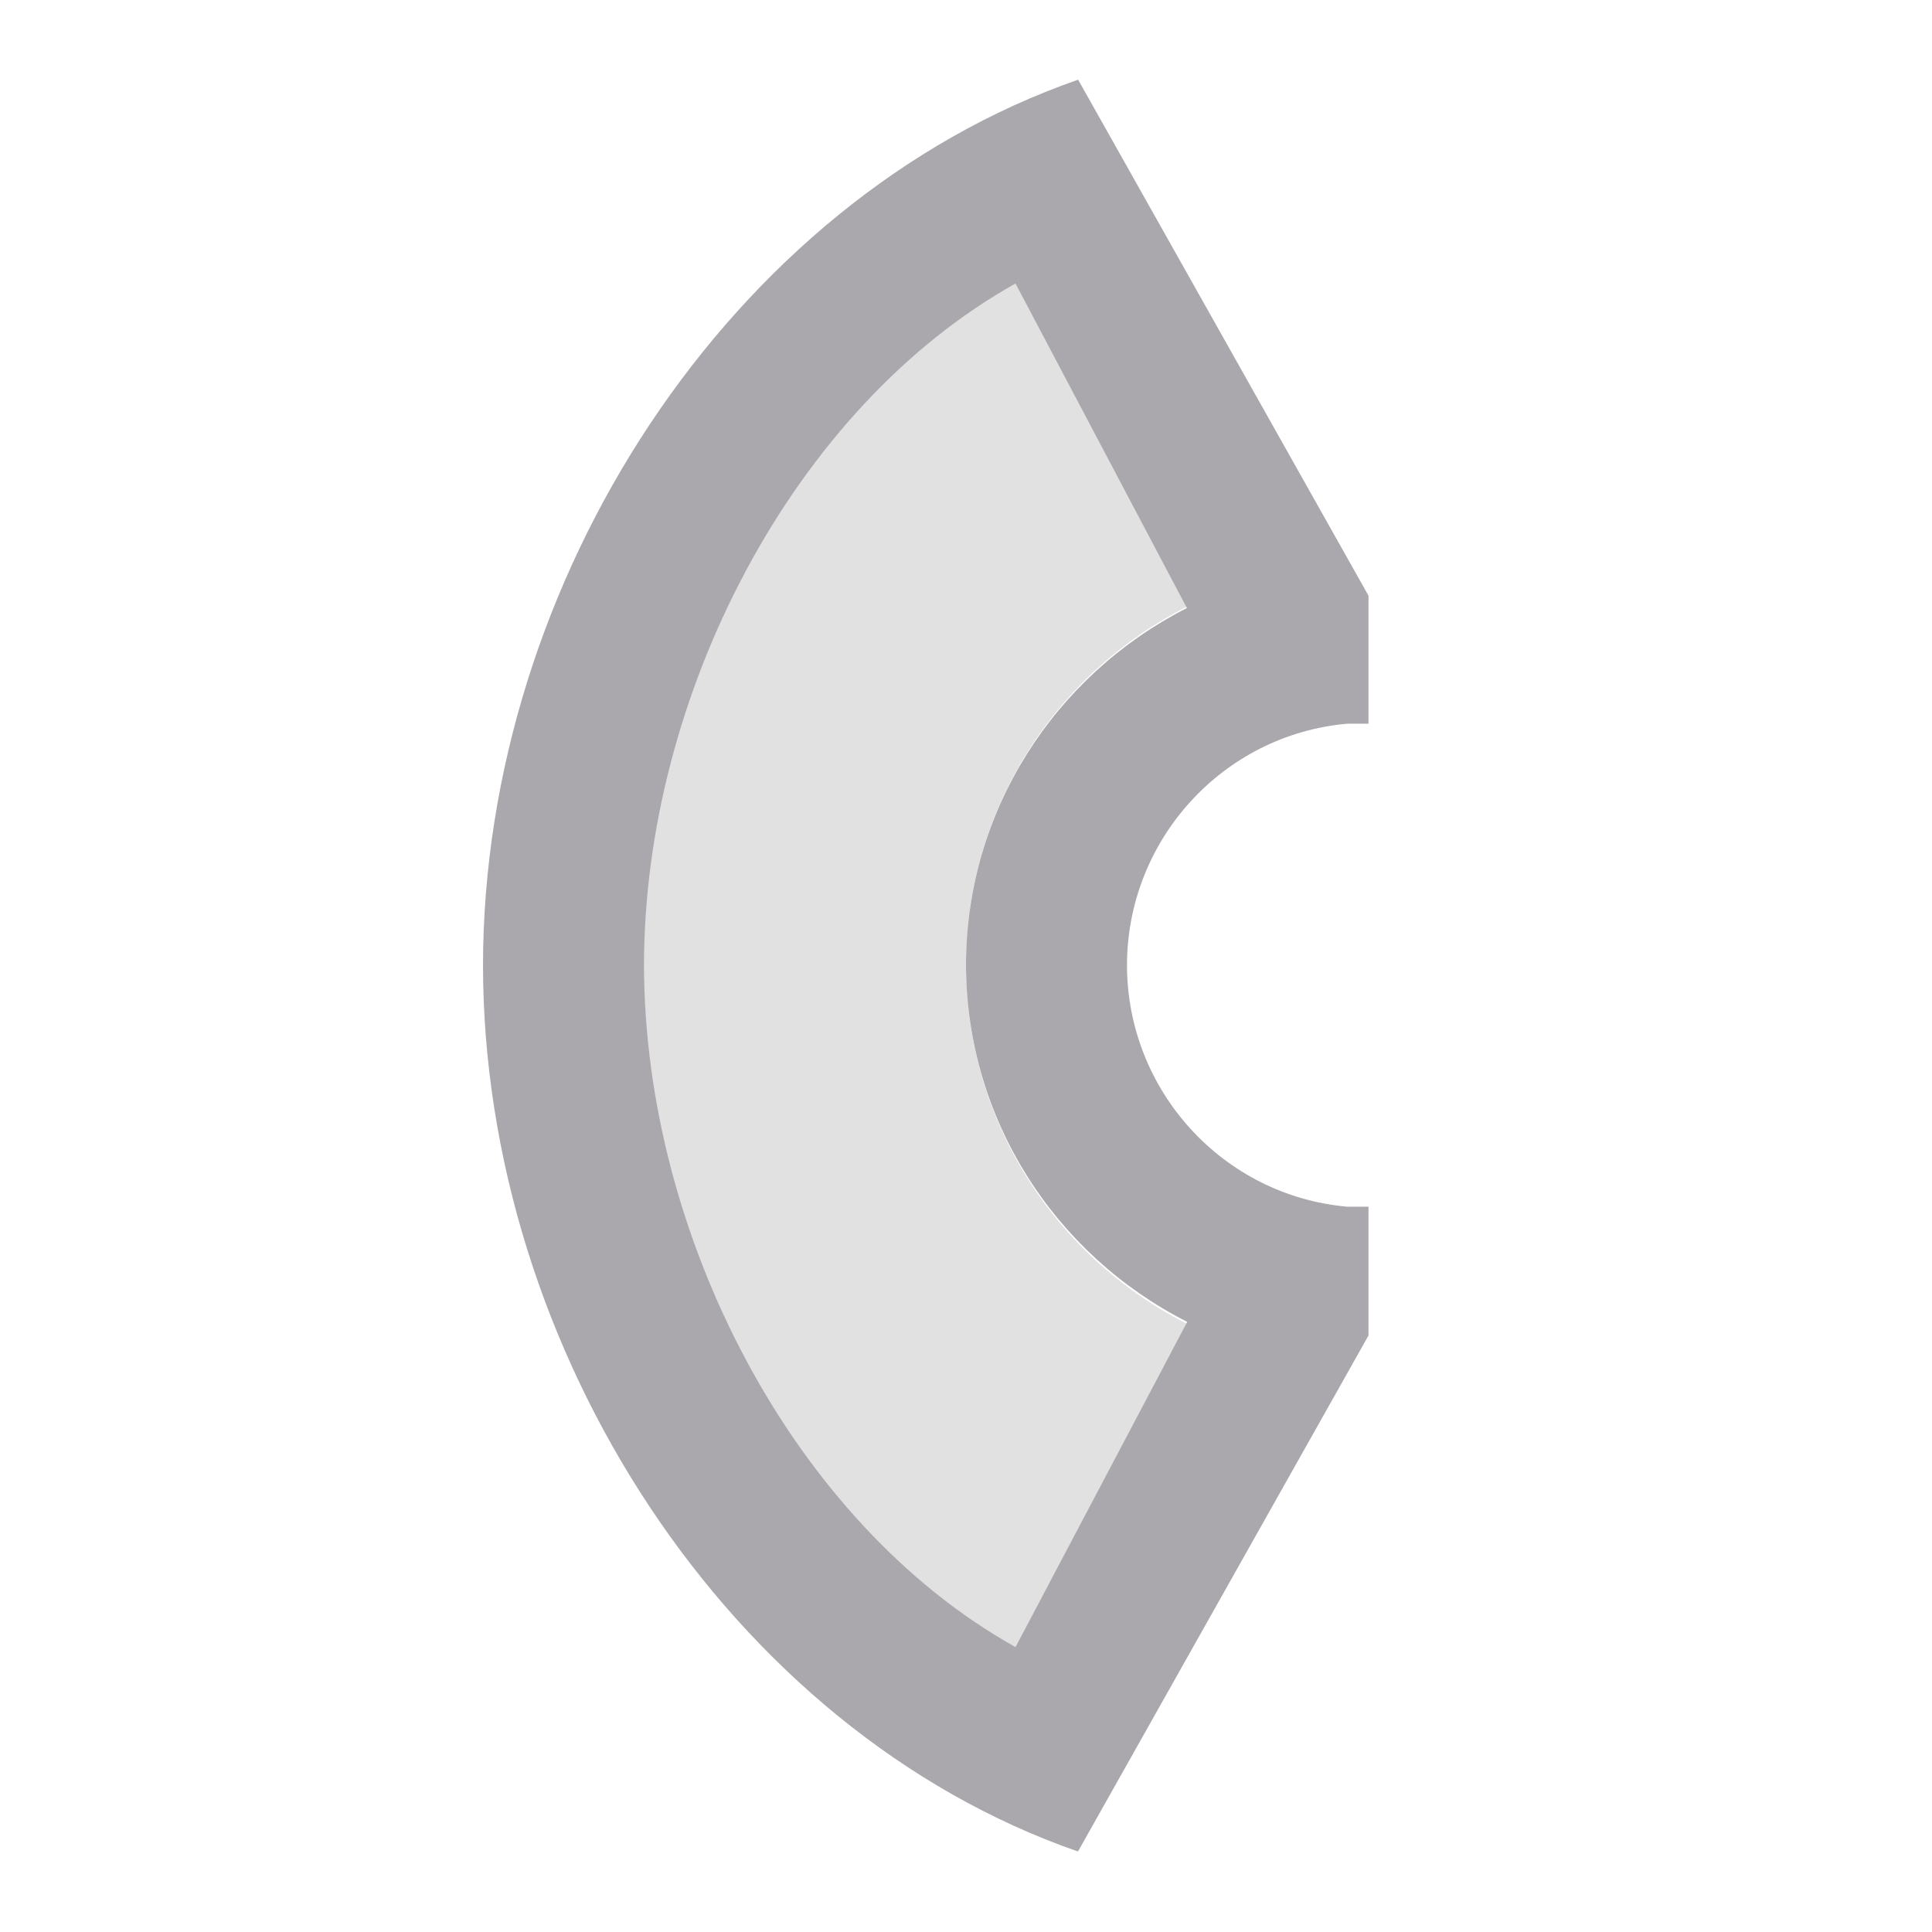 <svg viewBox="0 0 24 24" xmlns="http://www.w3.org/2000/svg"><g fill="#aaa8ac"><path d="m6 11.99c.004-4.766 3.063-9.494 7.393-11l3.607 6.41v1.59h-.264c-1.548.137-2.735 1.446-2.736 3 .001 1.554 1.188 2.863 2.736 3h.264v1.6l-3.609 6.41c-4.329-1.504-7.388-6.232-7.391-11.01zm2 0c.004 3.347 1.848 6.925 4.615 8.471l2.133-4.04c-1.643-.833-2.743-2.517-2.748-4.432.002-1.916 1.101-3.6 2.744-4.436l-2.129-4.031c-2.768 1.547-4.613 5.125-4.615 8.467z"/><path d="m7 11.99c.004 3.693 3.4 9 6.464 9l2.536-4.11c-2.323-.474-3.994-2.515-4-4.887.003-2.374 1.674-4.418 4-4.893l-2.426-4.054c-3.171-.057-6.572 5.225-6.574 8.943z" opacity=".35"/></g></svg>